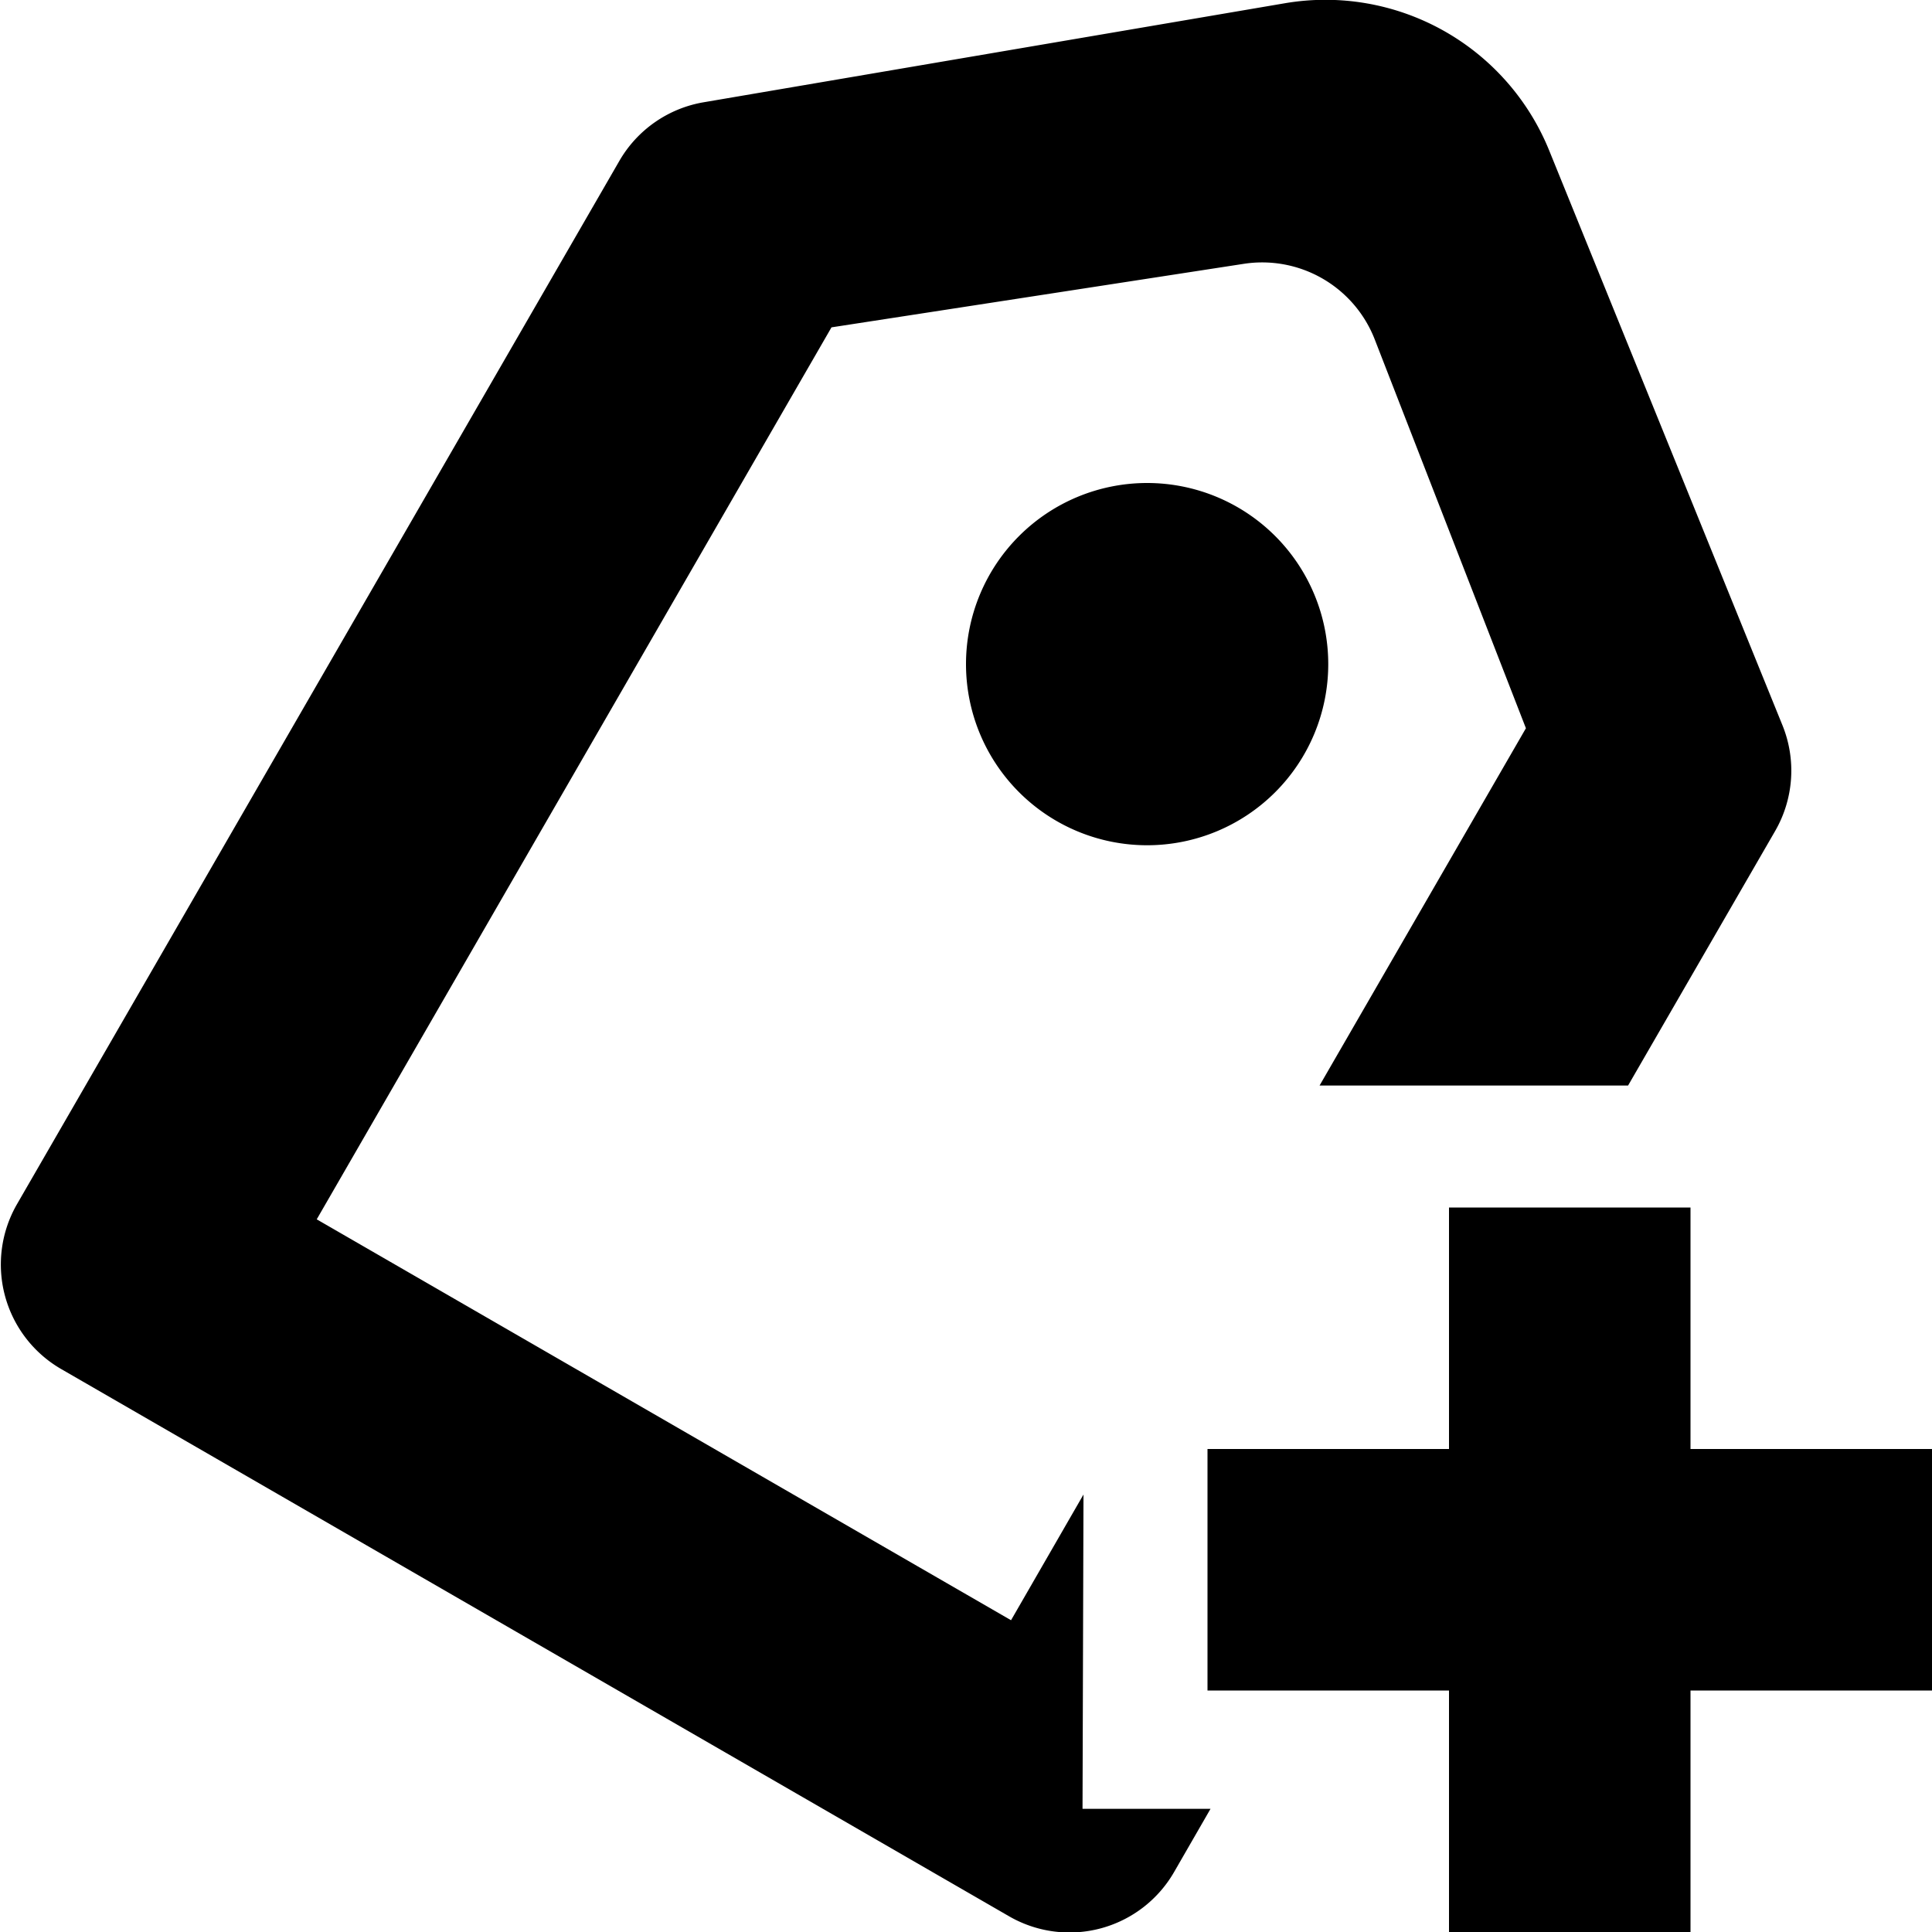 <svg xmlns="http://www.w3.org/2000/svg" viewBox="0 0 16 16"><path fill-rule="evenodd" d="M13.483 8.99h-2.555l1.709-2.959-1.252-3.22a1 1 0 00-1.085-.626l-3.414.526-4.263 7.387 5.75 3.32.6-1.041-.008 2.603h1.06l-.302.524a1 1 0 01-1.366.366l-7.85-4.532a1 1 0 01-.366-1.366l4.988-8.639a1 1 0 01.698-.486l4.813-.82a2 2 0 012.19 1.22l1.931 4.758a1 1 0 01-.06.877L13.483 8.99zM12 12v-2h2v2h2v2h-2v2h-2v-2h-2v-2h2zM9.5 7a1.5 1.5 0 110-3 1.5 1.5 0 010 3z"/></svg>